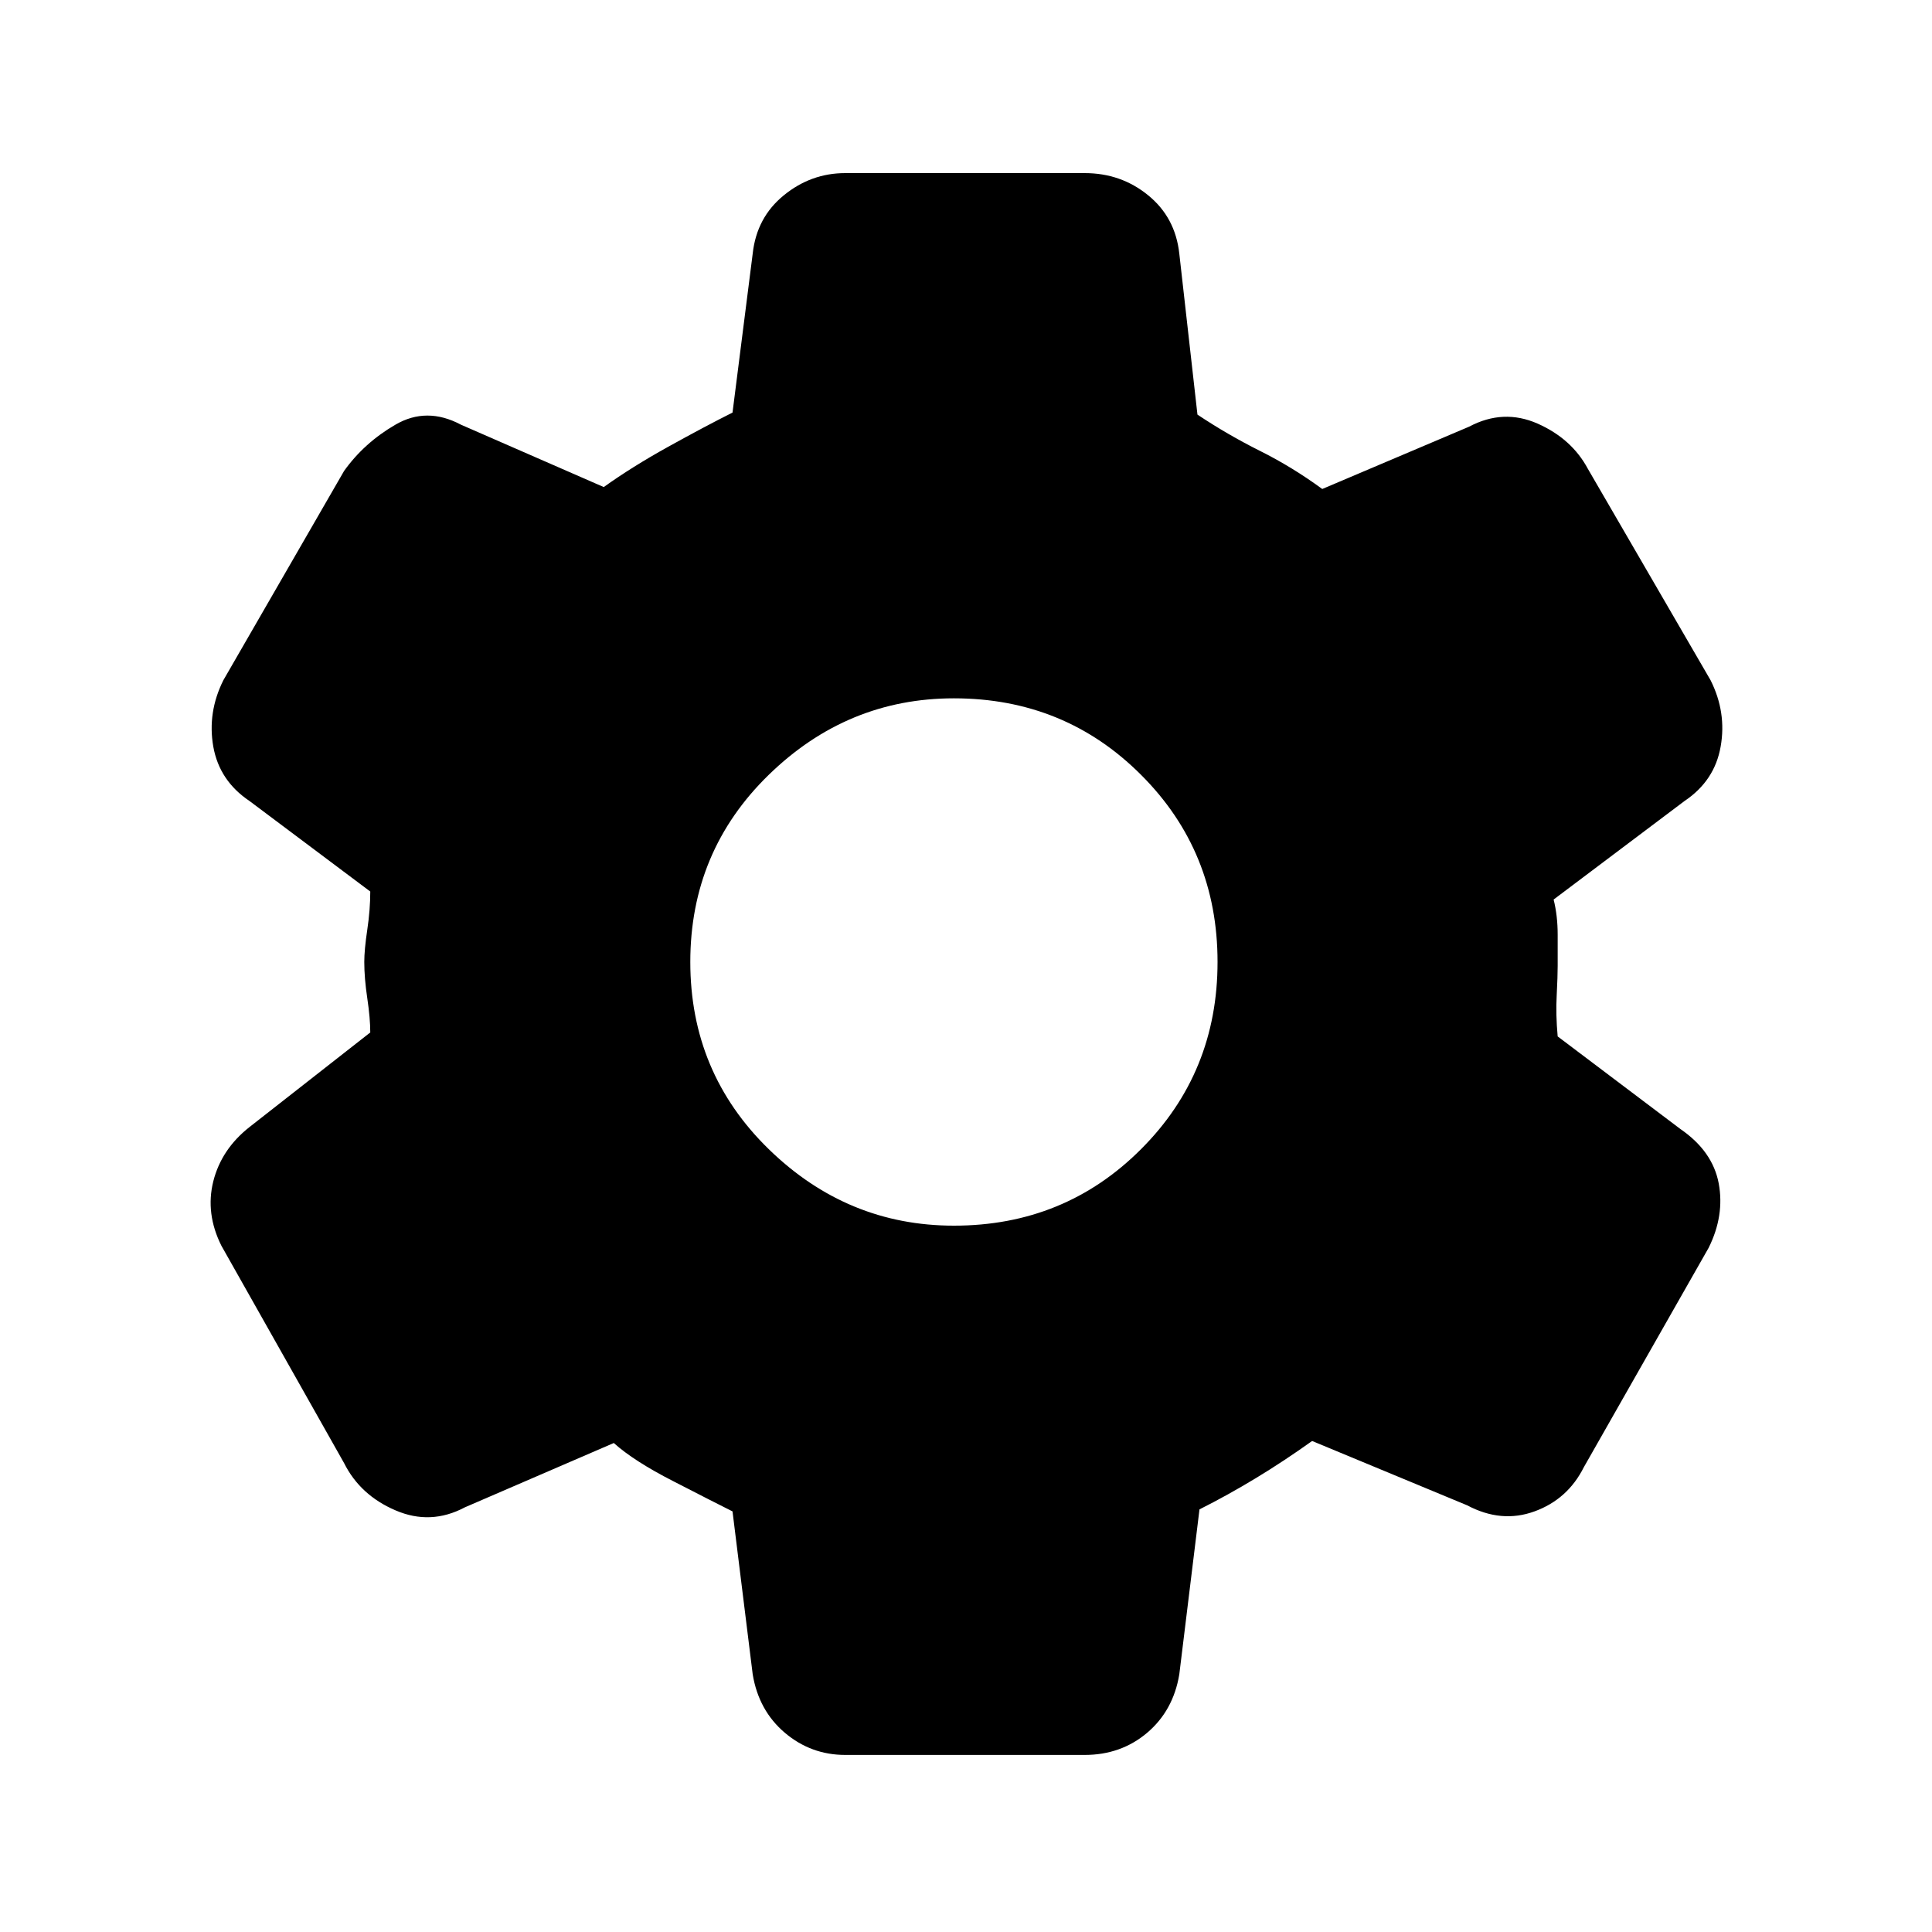 <svg xmlns="http://www.w3.org/2000/svg" height="20" width="20"><path d="M11.229 18.167H8.75Q8.396 18.167 8.125 17.938Q7.854 17.708 7.792 17.333L7.583 15.646Q7.375 15.542 6.969 15.333Q6.562 15.125 6.354 14.938L4.812 15.604Q4.458 15.792 4.094 15.635Q3.729 15.479 3.562 15.146L2.292 12.896Q2.125 12.562 2.208 12.229Q2.292 11.896 2.583 11.667L3.833 10.688Q3.833 10.542 3.802 10.333Q3.771 10.125 3.771 9.958Q3.771 9.833 3.802 9.625Q3.833 9.417 3.833 9.229L2.583 8.292Q2.271 8.083 2.208 7.729Q2.146 7.375 2.312 7.042L3.562 4.875Q3.771 4.583 4.094 4.396Q4.417 4.208 4.771 4.396L6.25 5.042Q6.542 4.833 6.917 4.625Q7.292 4.417 7.583 4.271L7.792 2.625Q7.833 2.25 8.115 2.021Q8.396 1.792 8.75 1.792H11.229Q11.604 1.792 11.885 2.021Q12.167 2.25 12.208 2.625L12.396 4.292Q12.708 4.5 13.042 4.667Q13.375 4.833 13.688 5.062L15.208 4.417Q15.562 4.229 15.917 4.385Q16.271 4.542 16.438 4.854L17.708 7.042Q17.875 7.375 17.812 7.729Q17.75 8.083 17.438 8.292L16.083 9.312Q16.125 9.479 16.125 9.677Q16.125 9.875 16.125 10Q16.125 10.104 16.115 10.302Q16.104 10.5 16.125 10.729L17.396 11.688Q17.729 11.917 17.792 12.25Q17.854 12.583 17.688 12.917L16.396 15.188Q16.229 15.521 15.885 15.646Q15.542 15.771 15.188 15.583L13.583 14.917Q13.292 15.125 13 15.302Q12.708 15.479 12.417 15.625L12.208 17.333Q12.146 17.708 11.875 17.938Q11.604 18.167 11.229 18.167ZM9.875 12.688Q11.021 12.688 11.812 11.896Q12.604 11.104 12.604 9.958Q12.604 8.812 11.812 8.021Q11.021 7.229 9.875 7.229Q8.771 7.229 7.958 8.021Q7.146 8.812 7.146 9.958Q7.146 11.104 7.958 11.896Q8.771 12.688 9.875 12.688Z"/></svg>